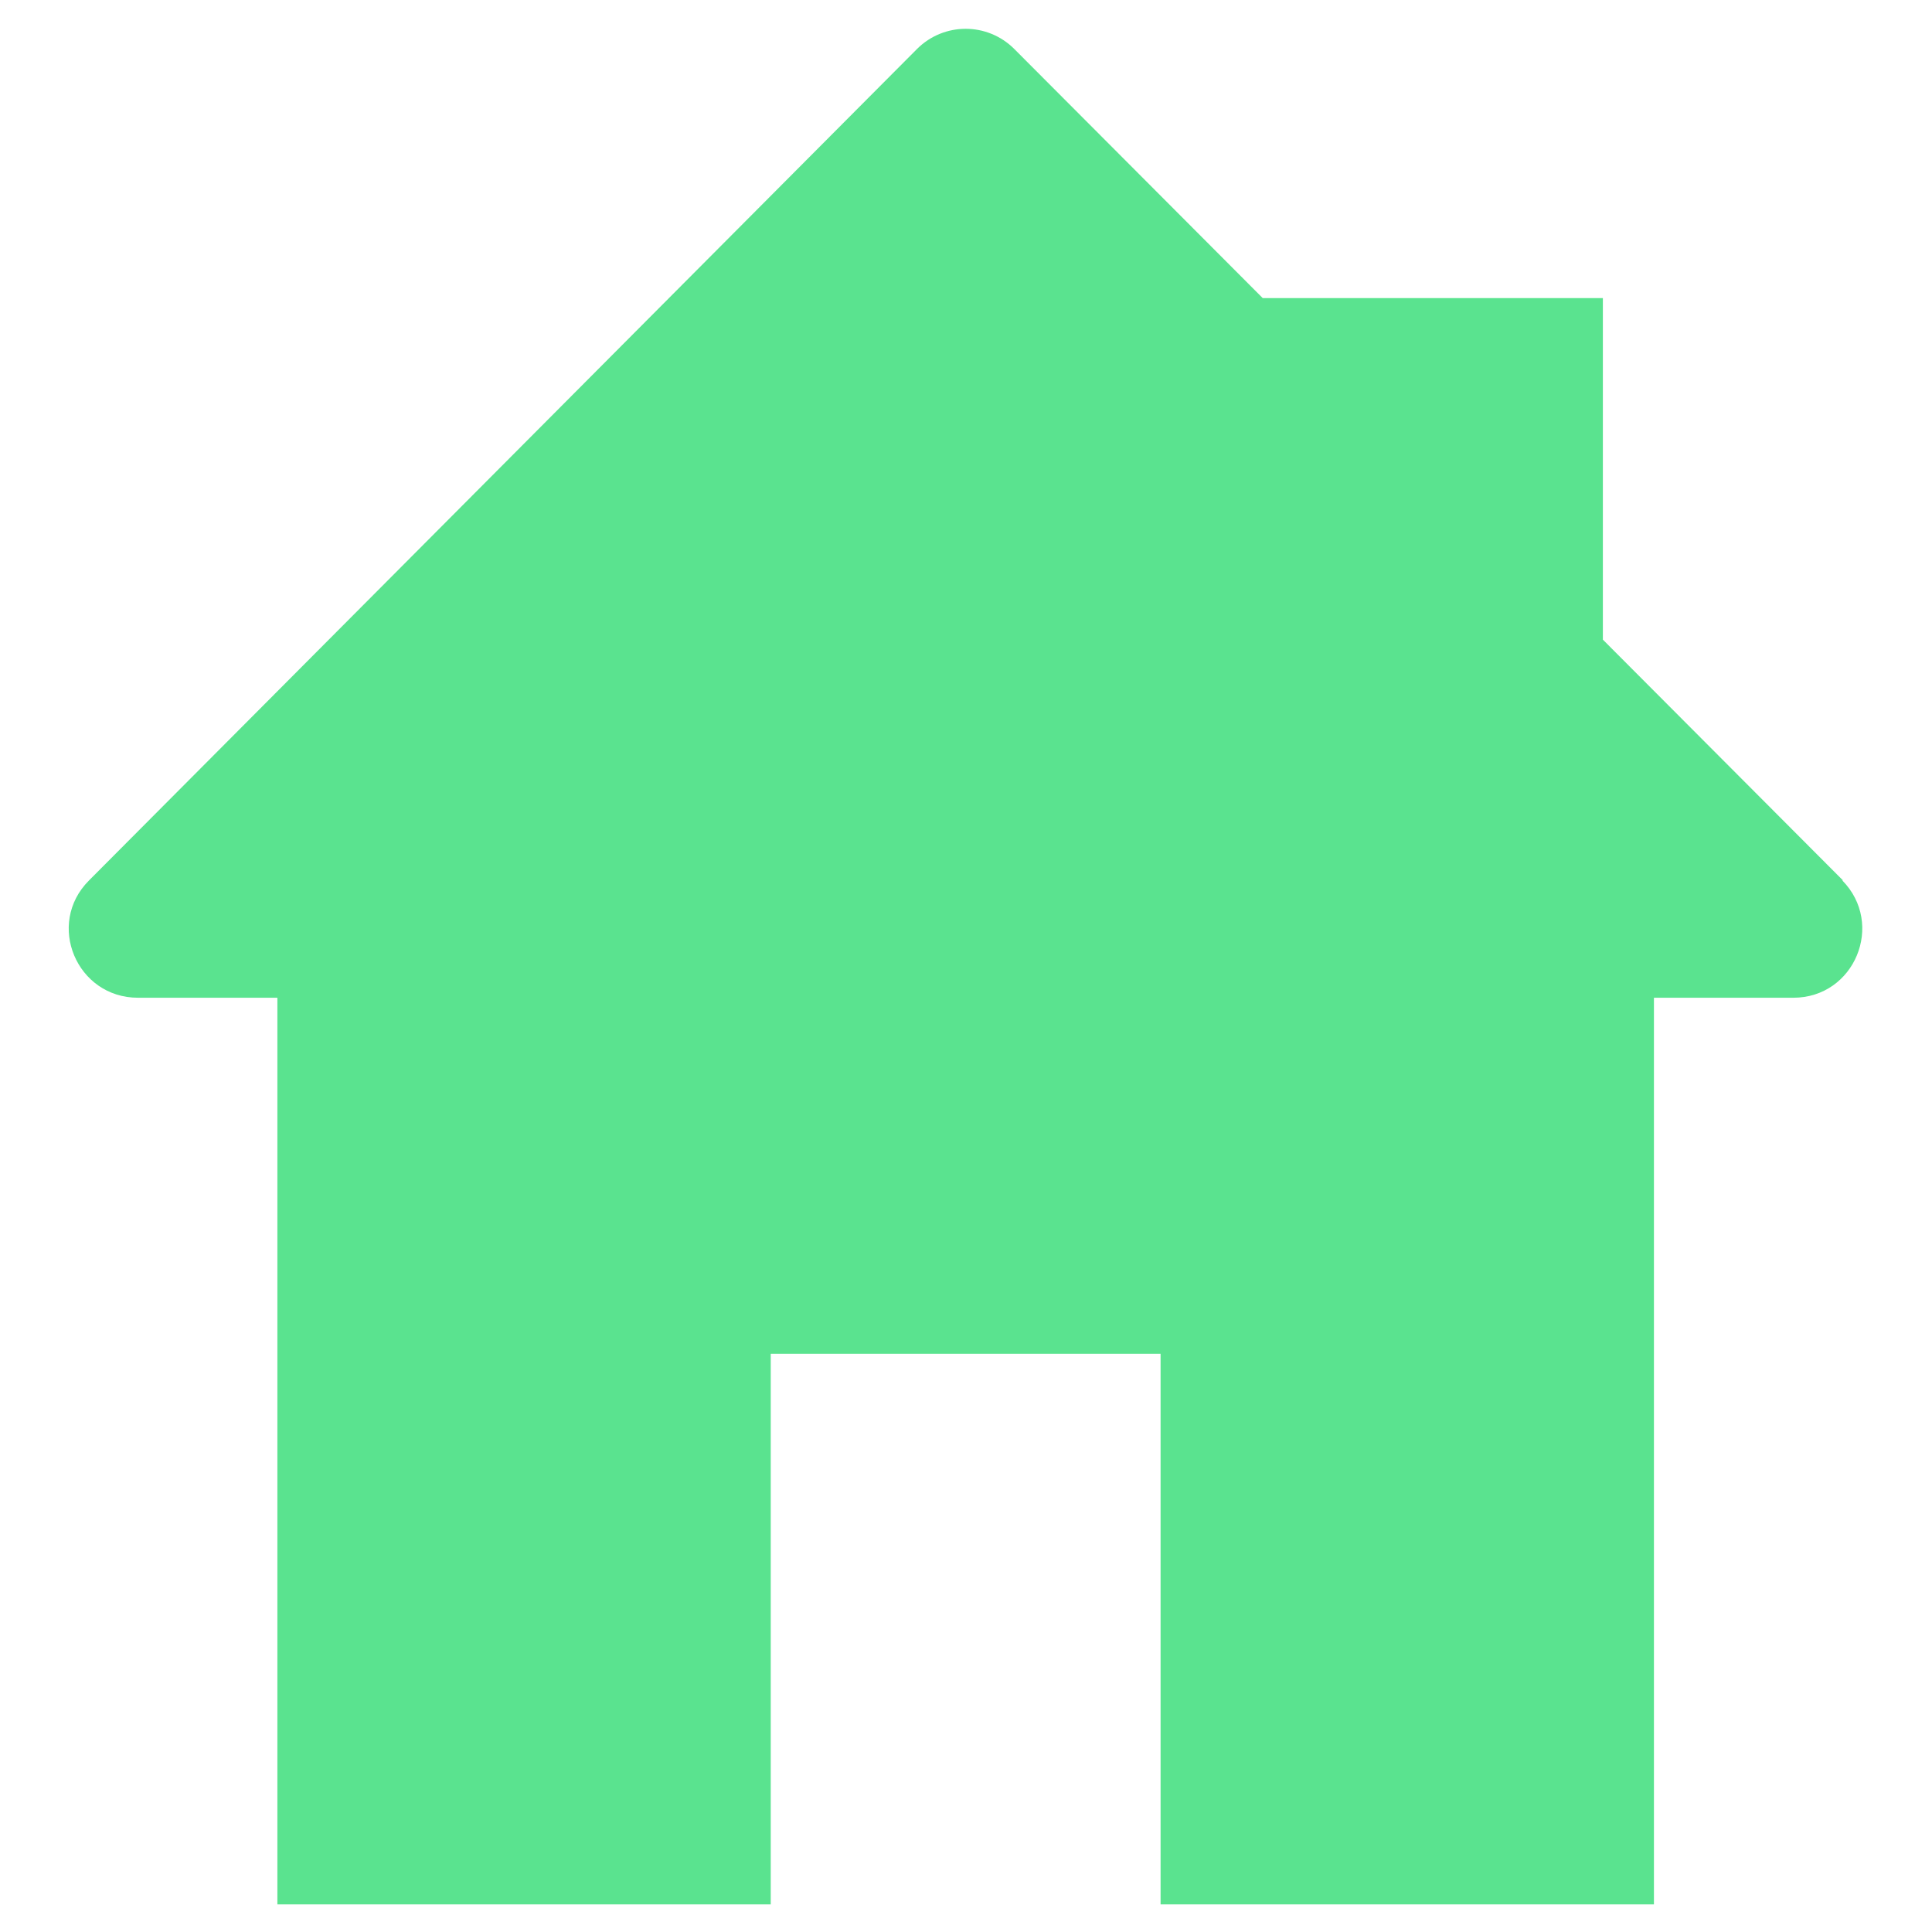 <?xml version="1.0" encoding="UTF-8"?><svg id="Layer_1" xmlns="http://www.w3.org/2000/svg" viewBox="0 0 28 28"><defs><style>.cls-1{fill:#5ae38f;stroke-width:0px;}</style></defs><path class="cls-1" d="M26.71,12.76l-3.48-3.49v-4.95h-4.93l-3.6-3.61c-.39-.39-1.02-.39-1.41,0L1.29,12.76c-.63.63-.18,1.7.71,1.7h2.02v13.14h7.15v-7.98h5.65v7.98h7.15v-13.14h2.02c.89,0,1.33-1.07.71-1.7Z"/></svg>